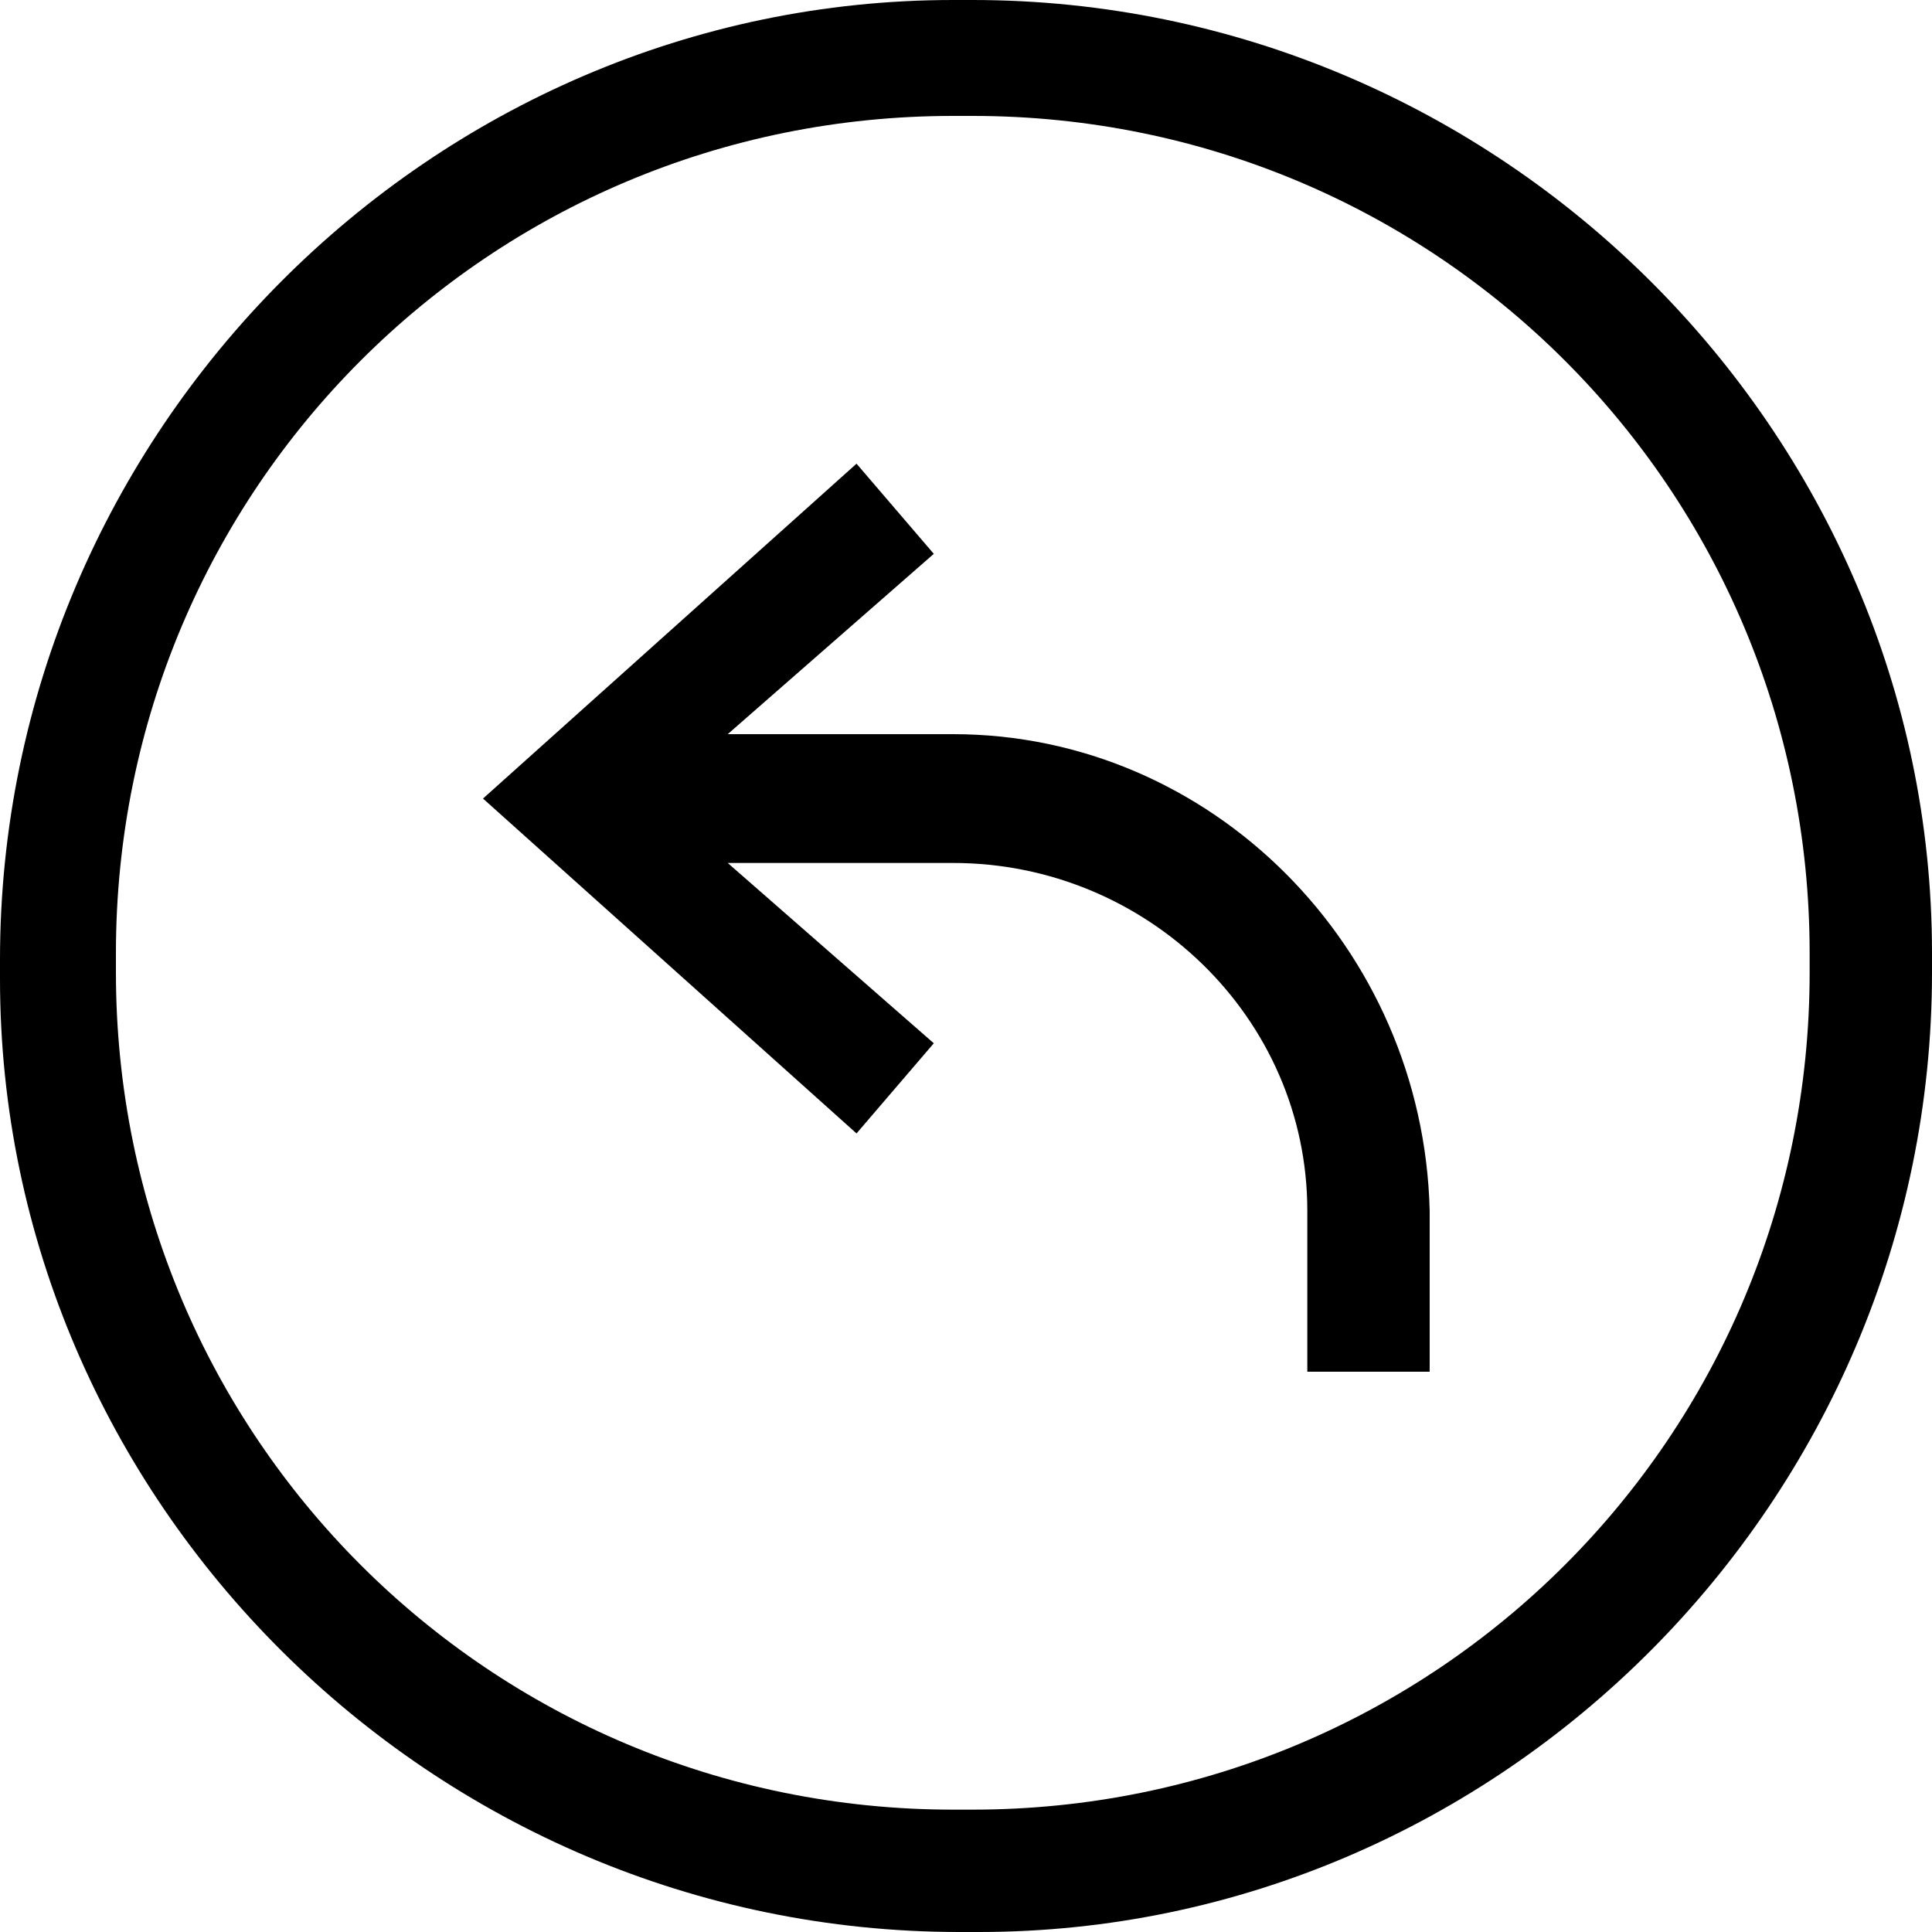 <svg version="1.1" id="Layer_1" xmlns="http://www.w3.org/2000/svg" xmlns:xlink="http://www.w3.org/1999/xlink" x="0px" y="0px"
   viewBox="0 0 30 30" enable-background="new 0 0 30 30" xml:space="preserve">
<g>
  <path d="M15.1,0h-0.3C6.7,0,0,6.7,0,14.9v0.3C0,23.3,6.7,30,14.9,30h0.3C23.3,30,30,23.3,30,15.1v-0.3C30,6.7,23.3,0,15.1,0z
     M28.1,15.1c0,7.2-5.8,13-13,13h-0.3c-7.2,0-13-5.8-13-13v-0.3c0-7.2,5.8-13,13-13h0.3c7.2,0,13,5.8,13,13V15.1z"/>
  <path d="M14.8,11.4h-3.5l3.2-2.8l-1.2-1.4l-5.8,5.2l5.8,5.2l1.2-1.4l-3.2-2.8h3.5c3,0,5.5,2.4,5.5,5.4v2.5h1.9v-2.5
    C22.1,14.7,18.8,11.4,14.8,11.4z"/>
</g>
</svg>
